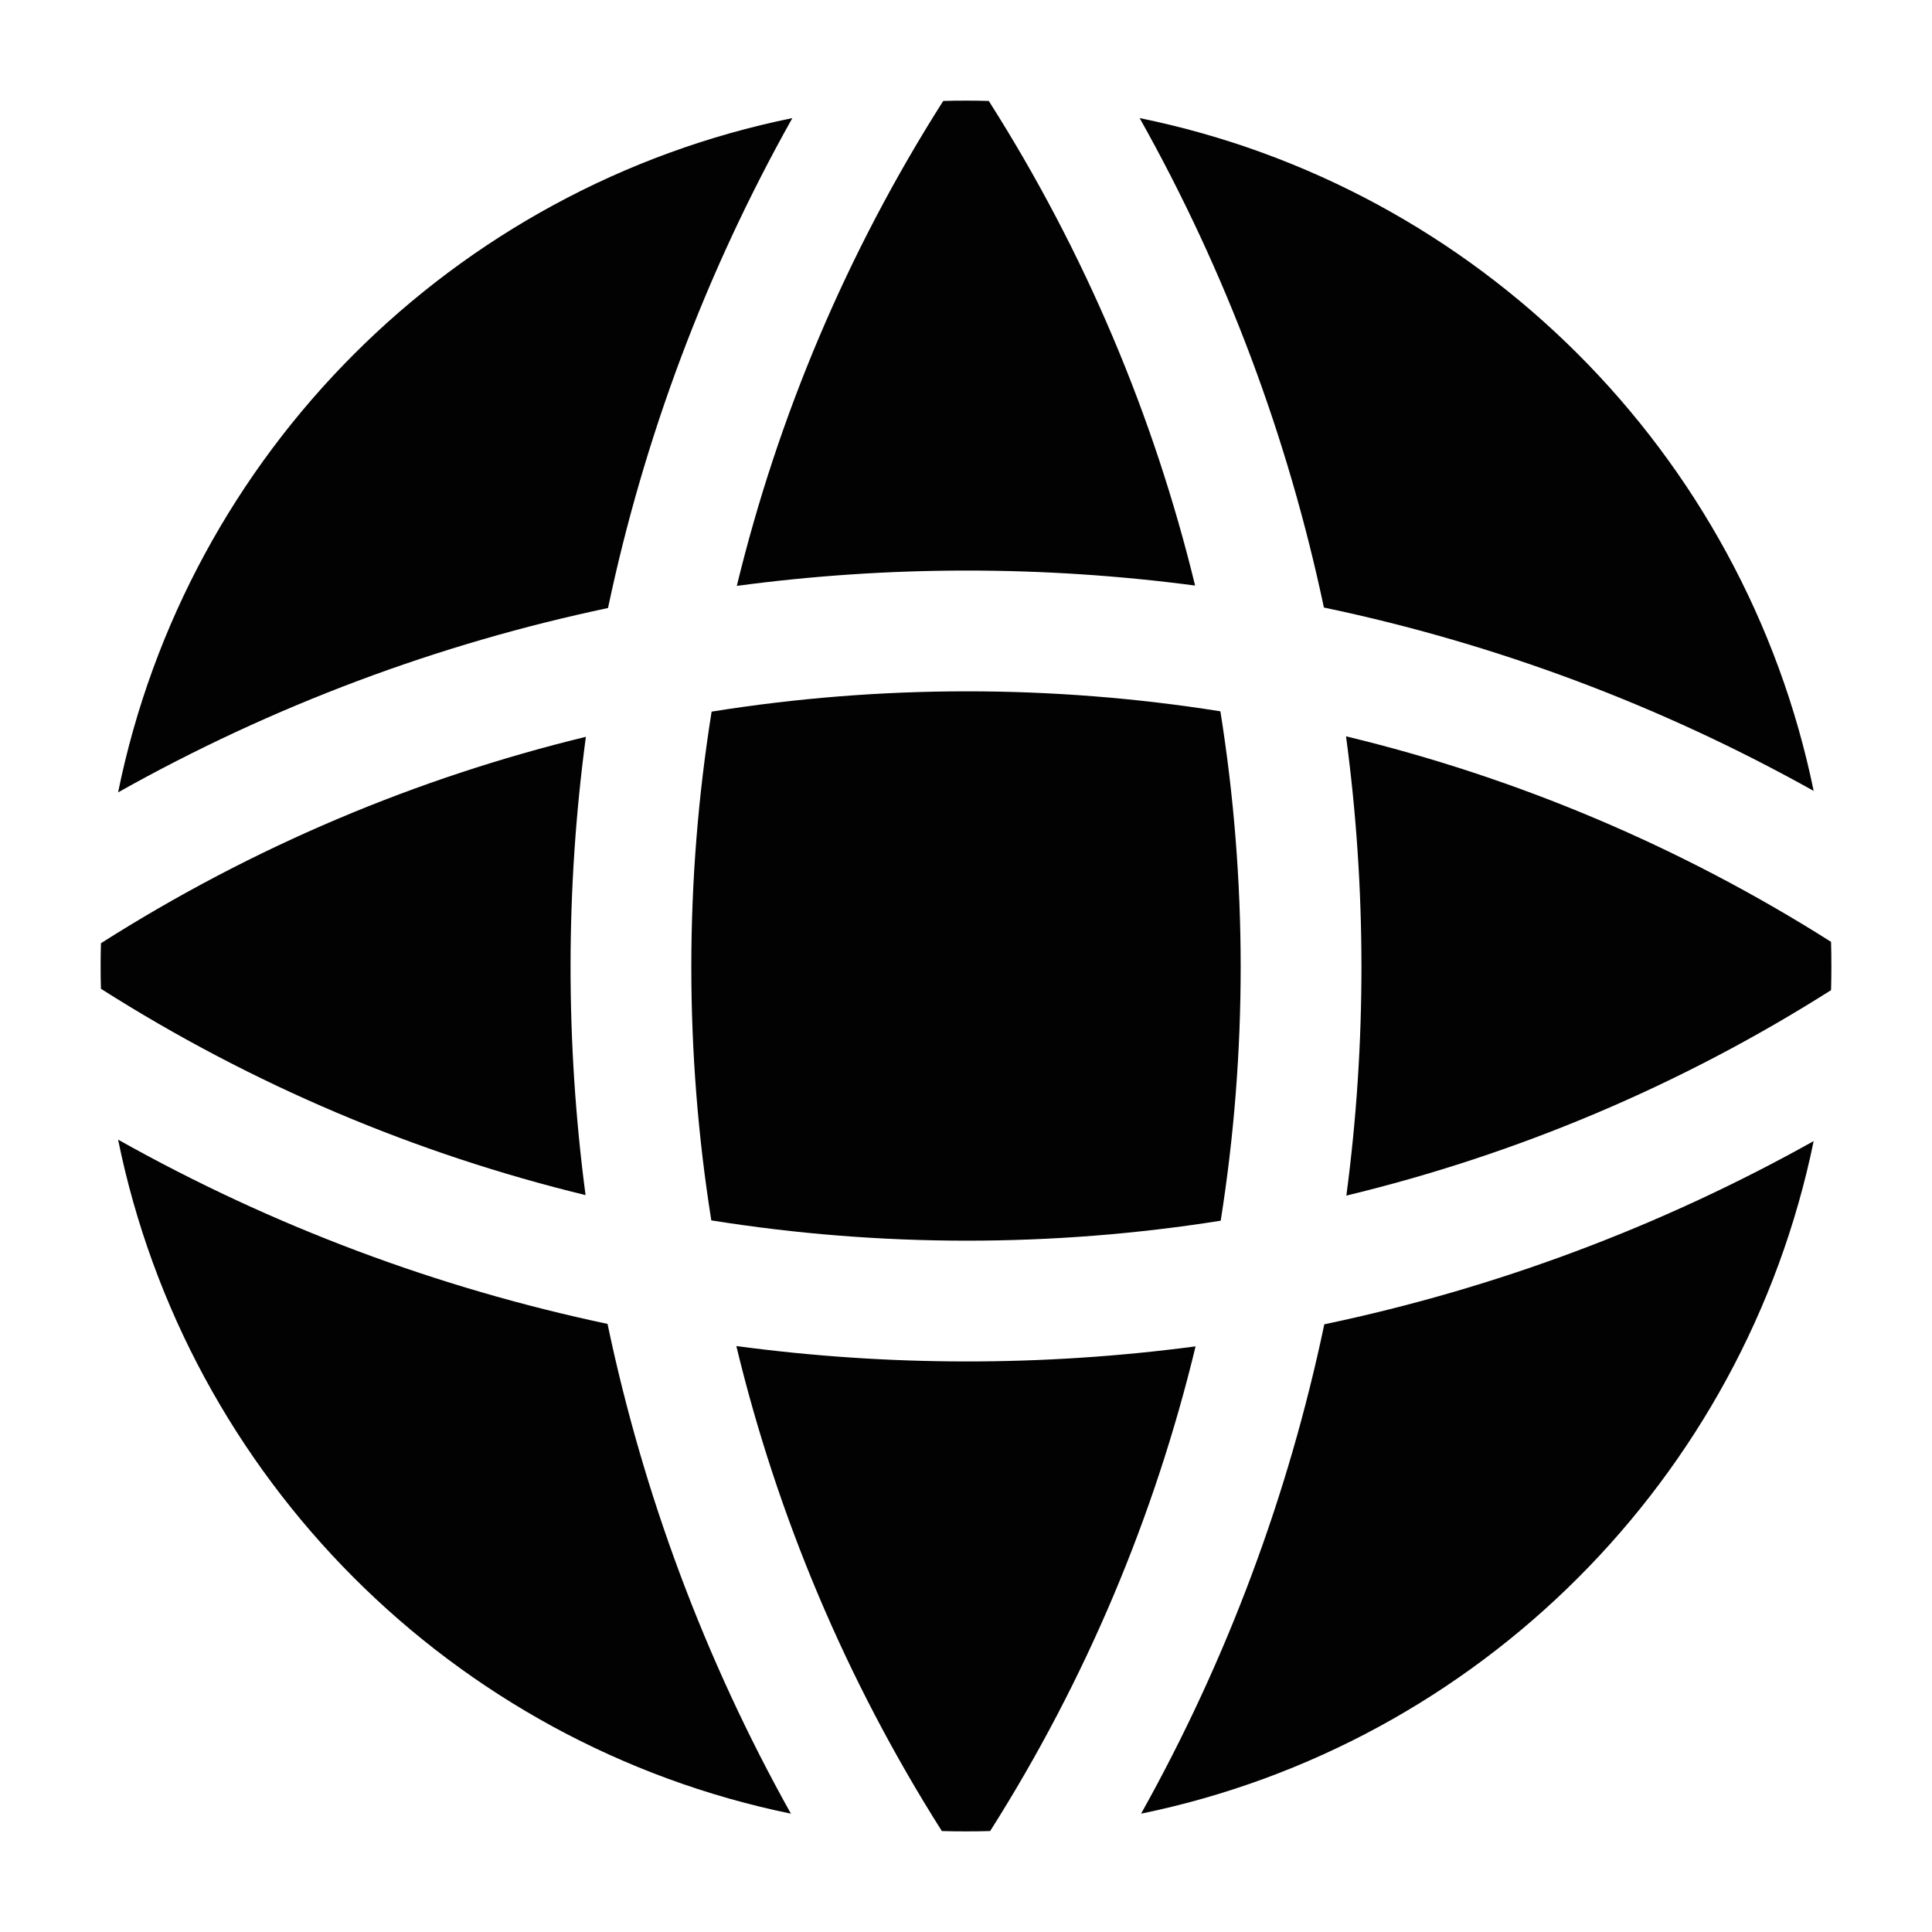 <svg width="24" height="24" viewBox="0 0 24 24" fill="none" xmlns="http://www.w3.org/2000/svg">
<path d="M12.283 1.254C12.189 1.251 12.095 1.25 12 1.25C11.905 1.25 11.811 1.251 11.717 1.254C10.517 3.141 9.663 5.178 9.153 7.278C11.043 7.025 12.958 7.025 14.846 7.274C14.336 5.176 13.482 3.14 12.283 1.254Z" fill="#020203"/>
<path d="M15.16 8.836C13.068 8.504 10.934 8.505 8.84 8.84C8.505 10.934 8.504 13.068 8.836 15.16C10.932 15.495 13.069 15.496 15.164 15.164C15.496 13.069 15.495 10.932 15.16 8.836Z" fill="#020203"/>
<path d="M7.553 7.553C7.997 5.449 8.76 3.395 9.843 1.467C5.636 2.323 2.323 5.636 1.467 9.843C3.395 8.76 5.449 7.997 7.553 7.553Z" fill="#020203"/>
<path d="M1.254 11.717C3.141 10.517 5.178 9.663 7.278 9.153C7.025 11.043 7.025 12.958 7.274 14.846C5.176 14.336 3.14 13.482 1.254 12.283C1.251 12.189 1.25 12.095 1.25 12C1.25 11.905 1.251 11.811 1.254 11.717Z" fill="#020203"/>
<path d="M16.721 9.147C18.825 9.654 20.862 10.506 22.746 11.7C22.749 11.799 22.75 11.9 22.75 12C22.75 12.1 22.749 12.201 22.746 12.3C20.863 13.494 18.827 14.345 16.725 14.852C16.976 12.96 16.975 11.041 16.721 9.147Z" fill="#020203"/>
<path d="M22.53 9.825C20.605 8.749 18.552 7.989 16.446 7.547C16.001 5.445 15.239 3.393 14.157 1.467C18.358 2.322 21.668 5.627 22.53 9.825Z" fill="#020203"/>
<path d="M7.547 16.446C5.445 16.001 3.393 15.239 1.467 14.157C2.322 18.358 5.627 21.668 9.825 22.53C8.749 20.605 7.989 18.552 7.547 16.446Z" fill="#020203"/>
<path d="M14.852 16.725C12.96 16.976 11.041 16.975 9.147 16.721C9.654 18.825 10.506 20.862 11.7 22.746C11.799 22.749 11.9 22.75 12 22.75C12.1 22.75 12.201 22.749 12.3 22.746C13.494 20.863 14.345 18.827 14.852 16.725Z" fill="#020203"/>
<path d="M14.175 22.53C15.25 20.607 16.009 18.556 16.451 16.451C18.556 16.009 20.607 15.25 22.53 14.175C21.669 18.367 18.367 21.669 14.175 22.53Z" fill="#020203"/>
</svg>
